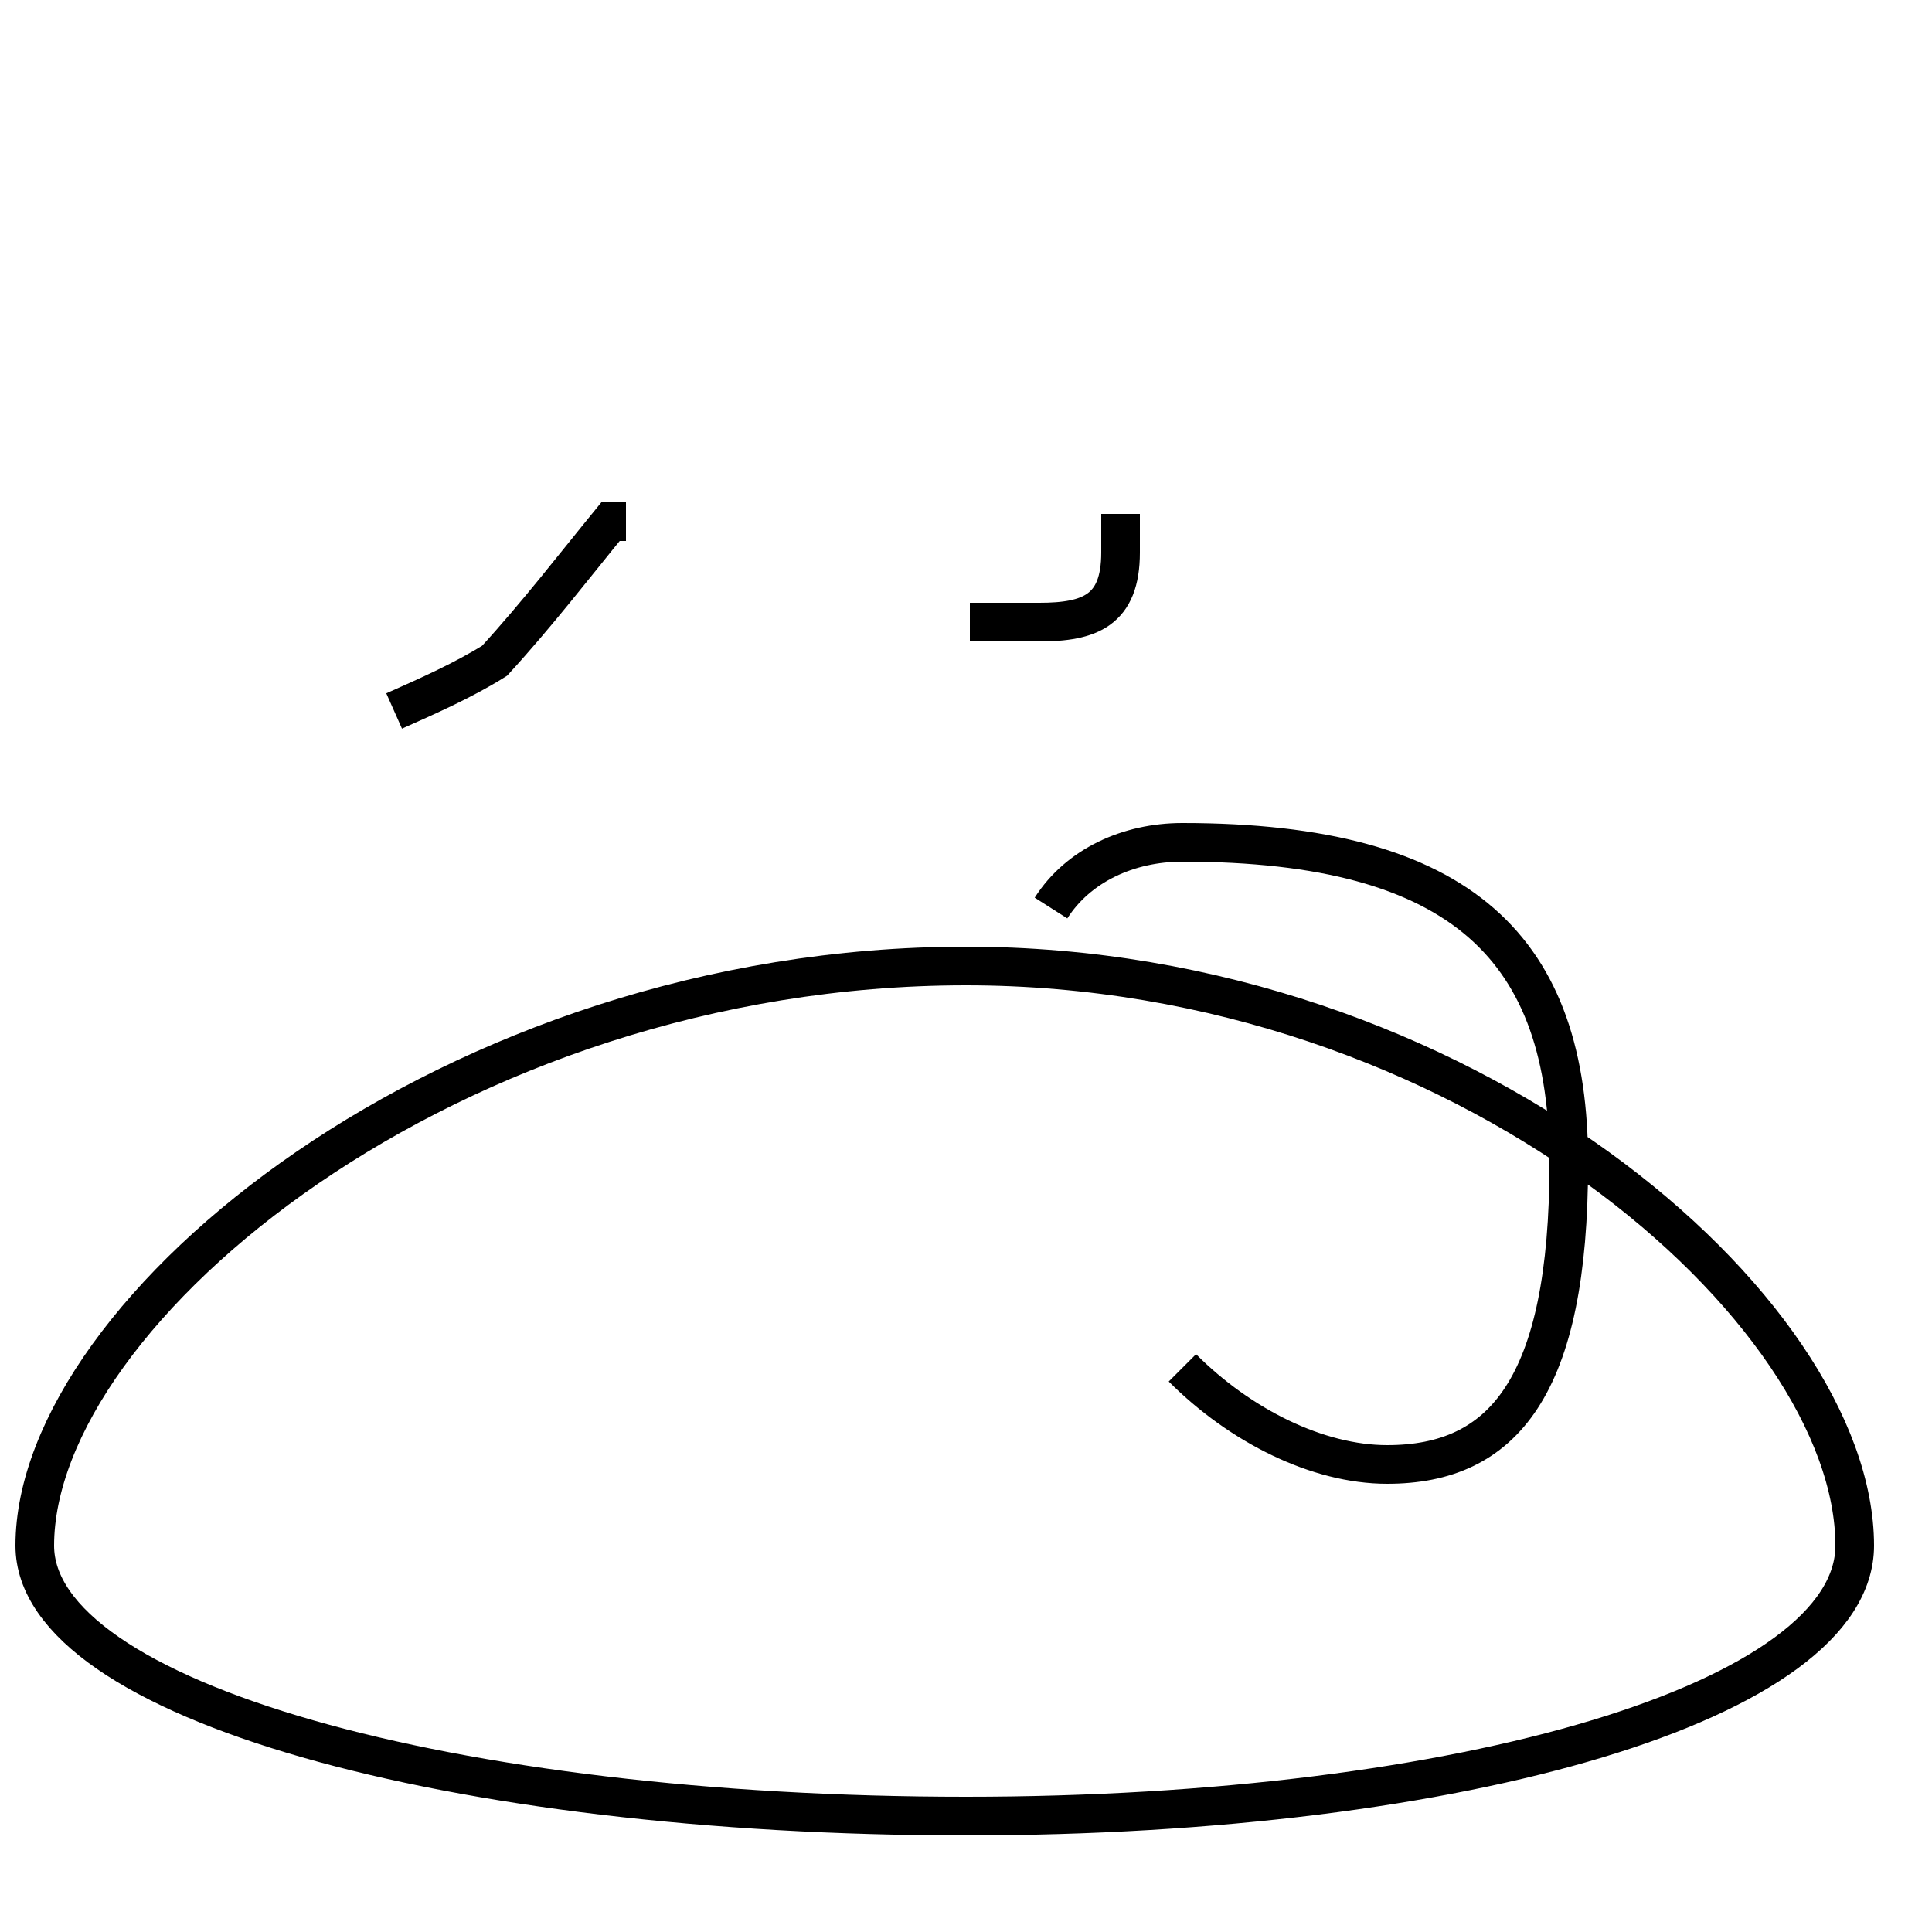 <?xml version='1.0' encoding='utf8'?>
<svg viewBox="0.0 -44.0 50.0 50.0" version="1.1" xmlns="http://www.w3.org/2000/svg">
<rect x="0.0" y="-44.0" width="50.0" height="50.0" fill="#808080" stroke="none"/>
<rect x="-1000" y="-1000" width="2000" height="2000" stroke="white" fill="white"/>
<g style="fill:none; stroke:#000000;  stroke-width:1">
<path d="M 10.2 25.6 C 11.1 26.0 12.0 26.4 12.8 26.9 C 13.9 28.1 14.9 29.4 15.8 30.5 L 16.2 30.5 M 25.0 19.0 C 11.7 19.0 0.9 10.1 0.9 4.0 C 0.9 0.0 11.7 -3.0 25.0 -3.0 C 37.9 -3.0 48.0 0.0 48.0 4.0 C 48.0 10.1 37.9 19.0 25.0 19.0 Z M 29.0 30.7 L 29.0 29.7 C 29.0 28.2 28.2 27.9 26.9 27.9 L 25.1 27.9 M 30.6 8.6 C 32.1 7.1 34.1 6.1 35.9 6.1 C 38.9 6.1 40.6 8.1 40.6 13.9 C 40.6 19.4 37.9 22.2 30.6 22.2 C 29.2 22.2 27.9 21.6 27.2 20.5 " transform="scale(1, -1)" />
</g>
</svg>